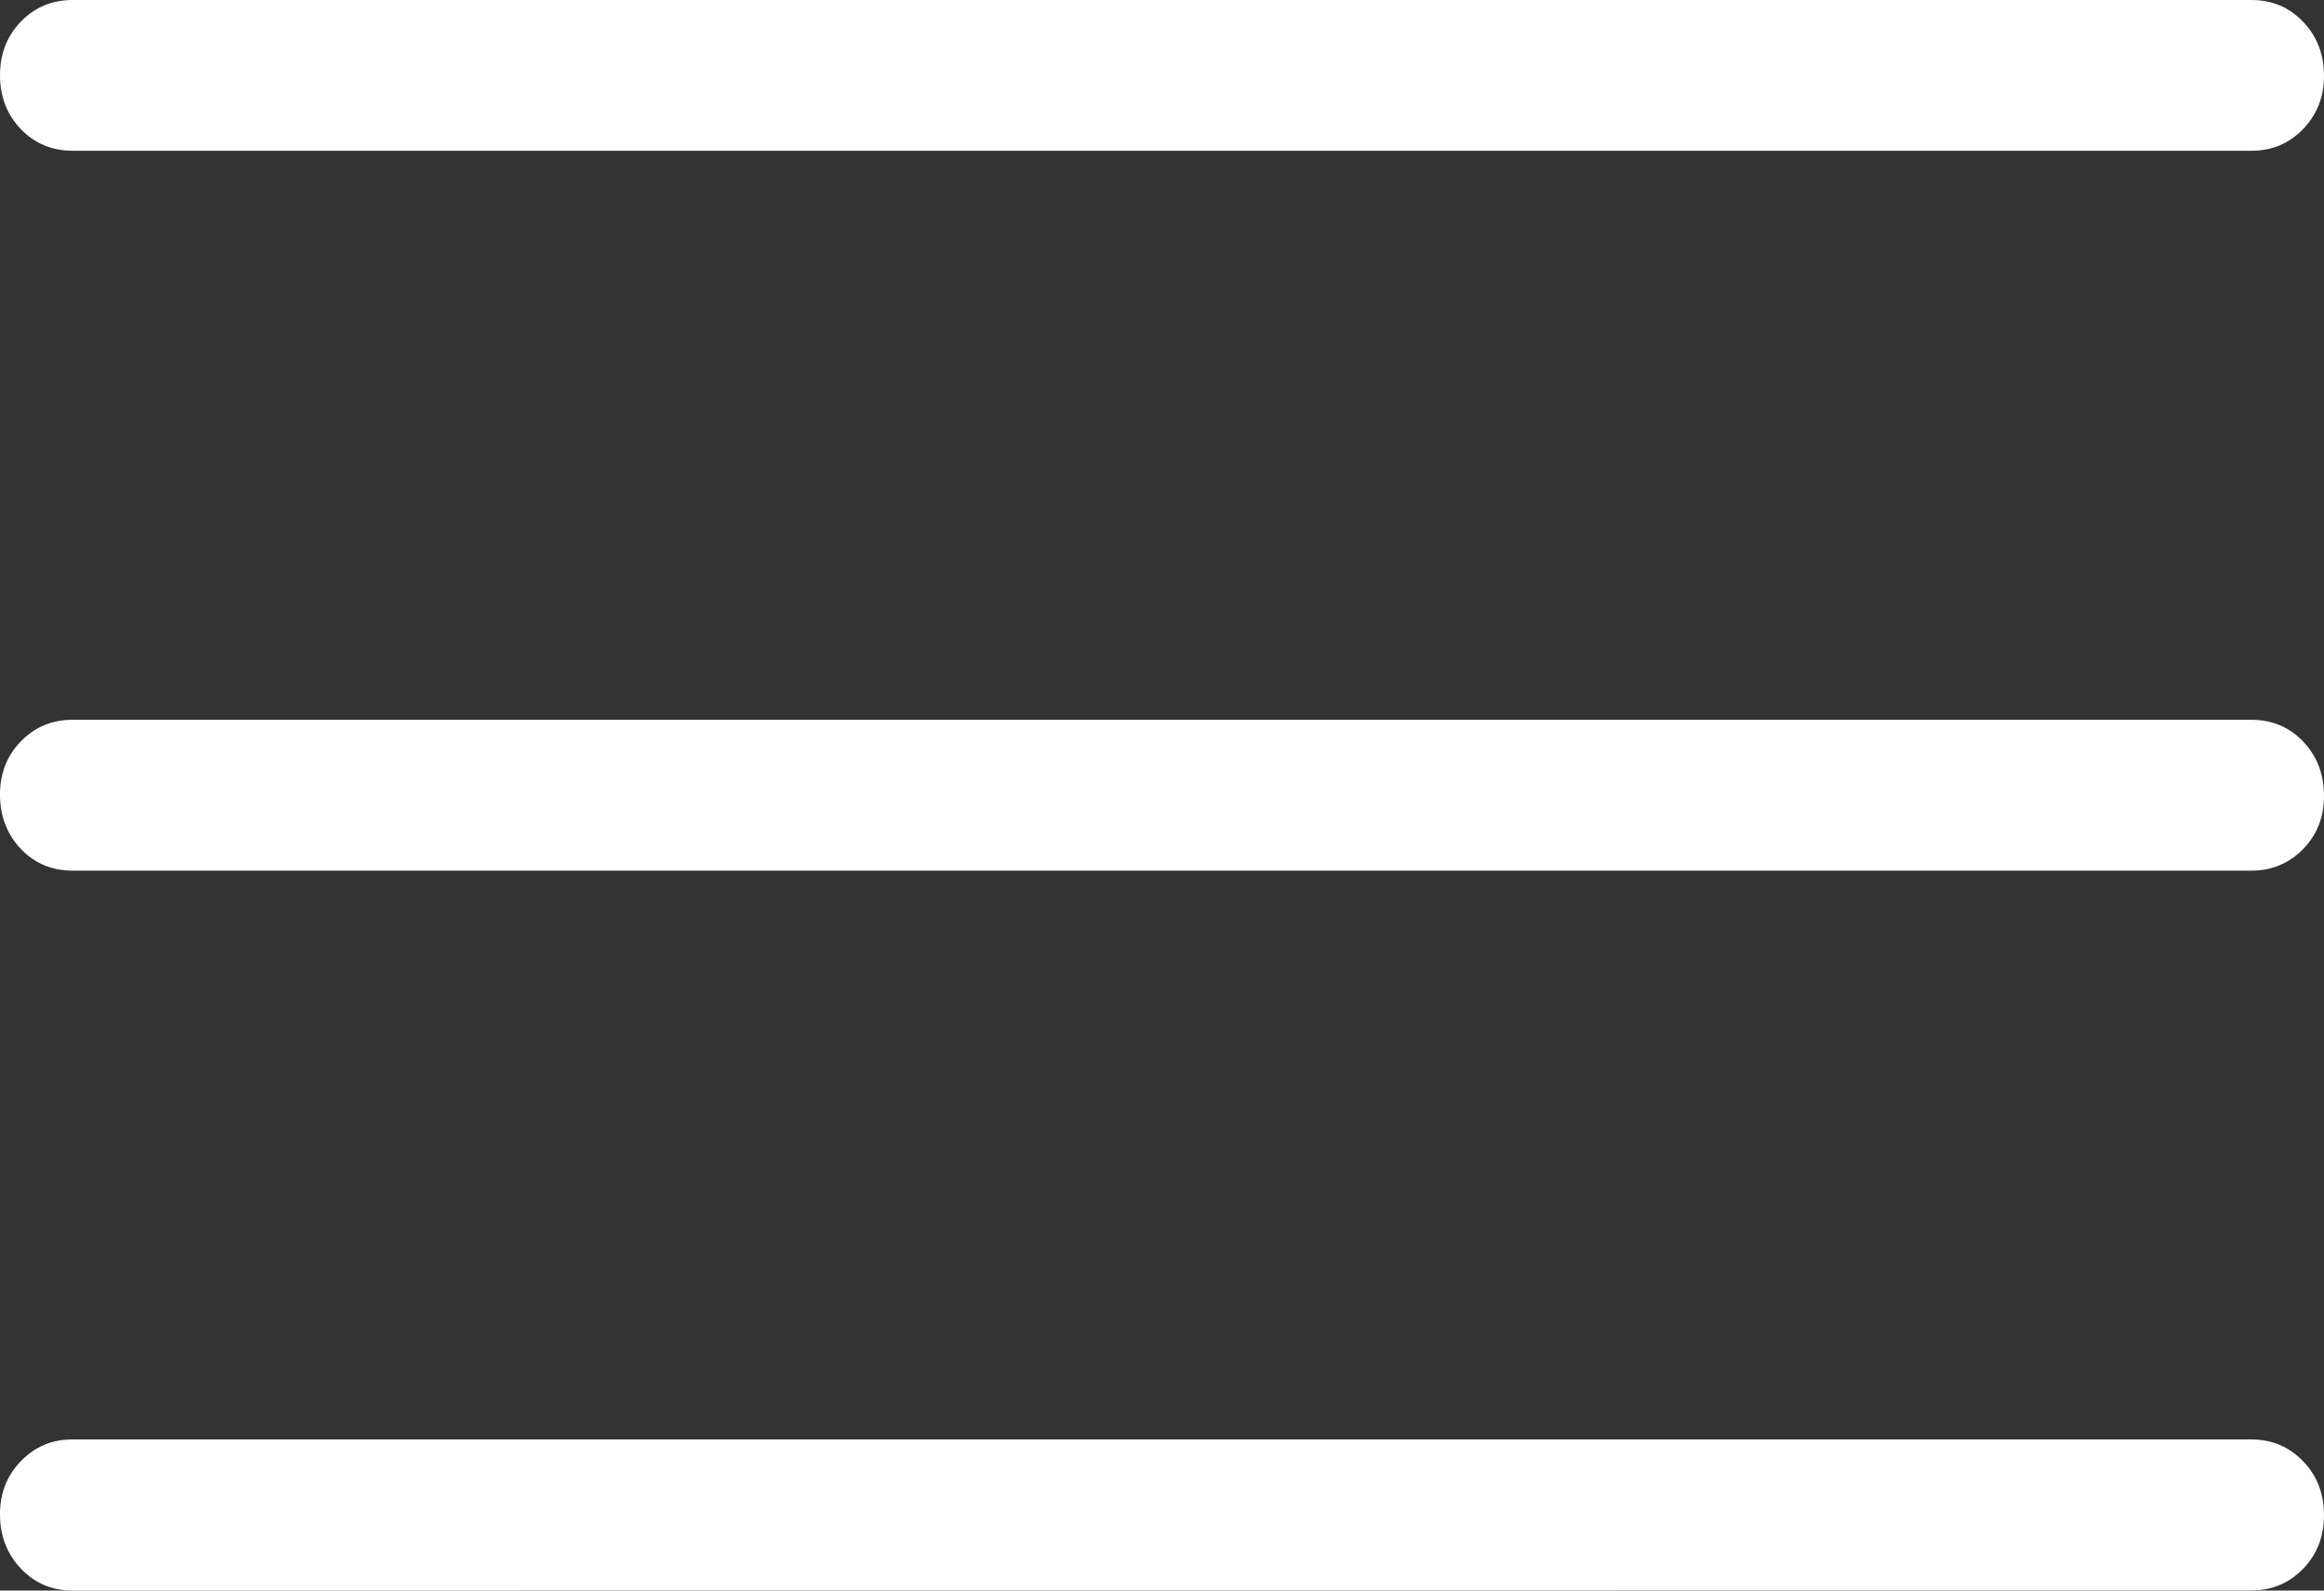 <svg width="19" height="13" viewBox="0 0 19 13" fill="none" xmlns="http://www.w3.org/2000/svg">
<rect x="0" y="0" width="19" height="13" fill="#333333" stroke="none"/>
<path d="M0.594 13C0.425 13 0.284 12.94 0.171 12.821C0.058 12.702 0.001 12.555 8.13355e-06 12.381C-0.001 12.206 0.056 12.06 0.171 11.942C0.286 11.823 0.427 11.764 0.594 11.765H18.406C18.575 11.765 18.716 11.825 18.829 11.943C18.943 12.061 19 12.208 19 12.383C19 12.558 18.943 12.705 18.829 12.822C18.715 12.94 18.574 12.999 18.406 12.999L0.594 13ZM0.594 7.116C0.425 7.116 0.284 7.057 0.171 6.939C0.058 6.82 0.001 6.673 8.13355e-06 6.498C-0.001 6.323 0.056 6.177 0.171 6.059C0.286 5.941 0.427 5.883 0.594 5.883H18.406C18.575 5.883 18.716 5.942 18.829 6.06C18.942 6.179 18.999 6.325 19 6.501C19.001 6.676 18.944 6.822 18.829 6.94C18.714 7.057 18.573 7.116 18.406 7.116H0.594ZM0.594 1.232C0.425 1.232 0.284 1.173 0.171 1.056C0.057 0.937 8.13355e-06 0.791 8.13355e-06 0.616C8.13355e-06 0.44 0.057 0.294 0.171 0.176C0.285 0.059 0.426 0 0.594 0H18.406C18.575 0 18.716 0.059 18.829 0.178C18.942 0.296 18.999 0.442 19 0.616C19.001 0.789 18.944 0.935 18.829 1.055C18.714 1.174 18.573 1.233 18.406 1.232H0.594Z" fill="white"/>
</svg>
